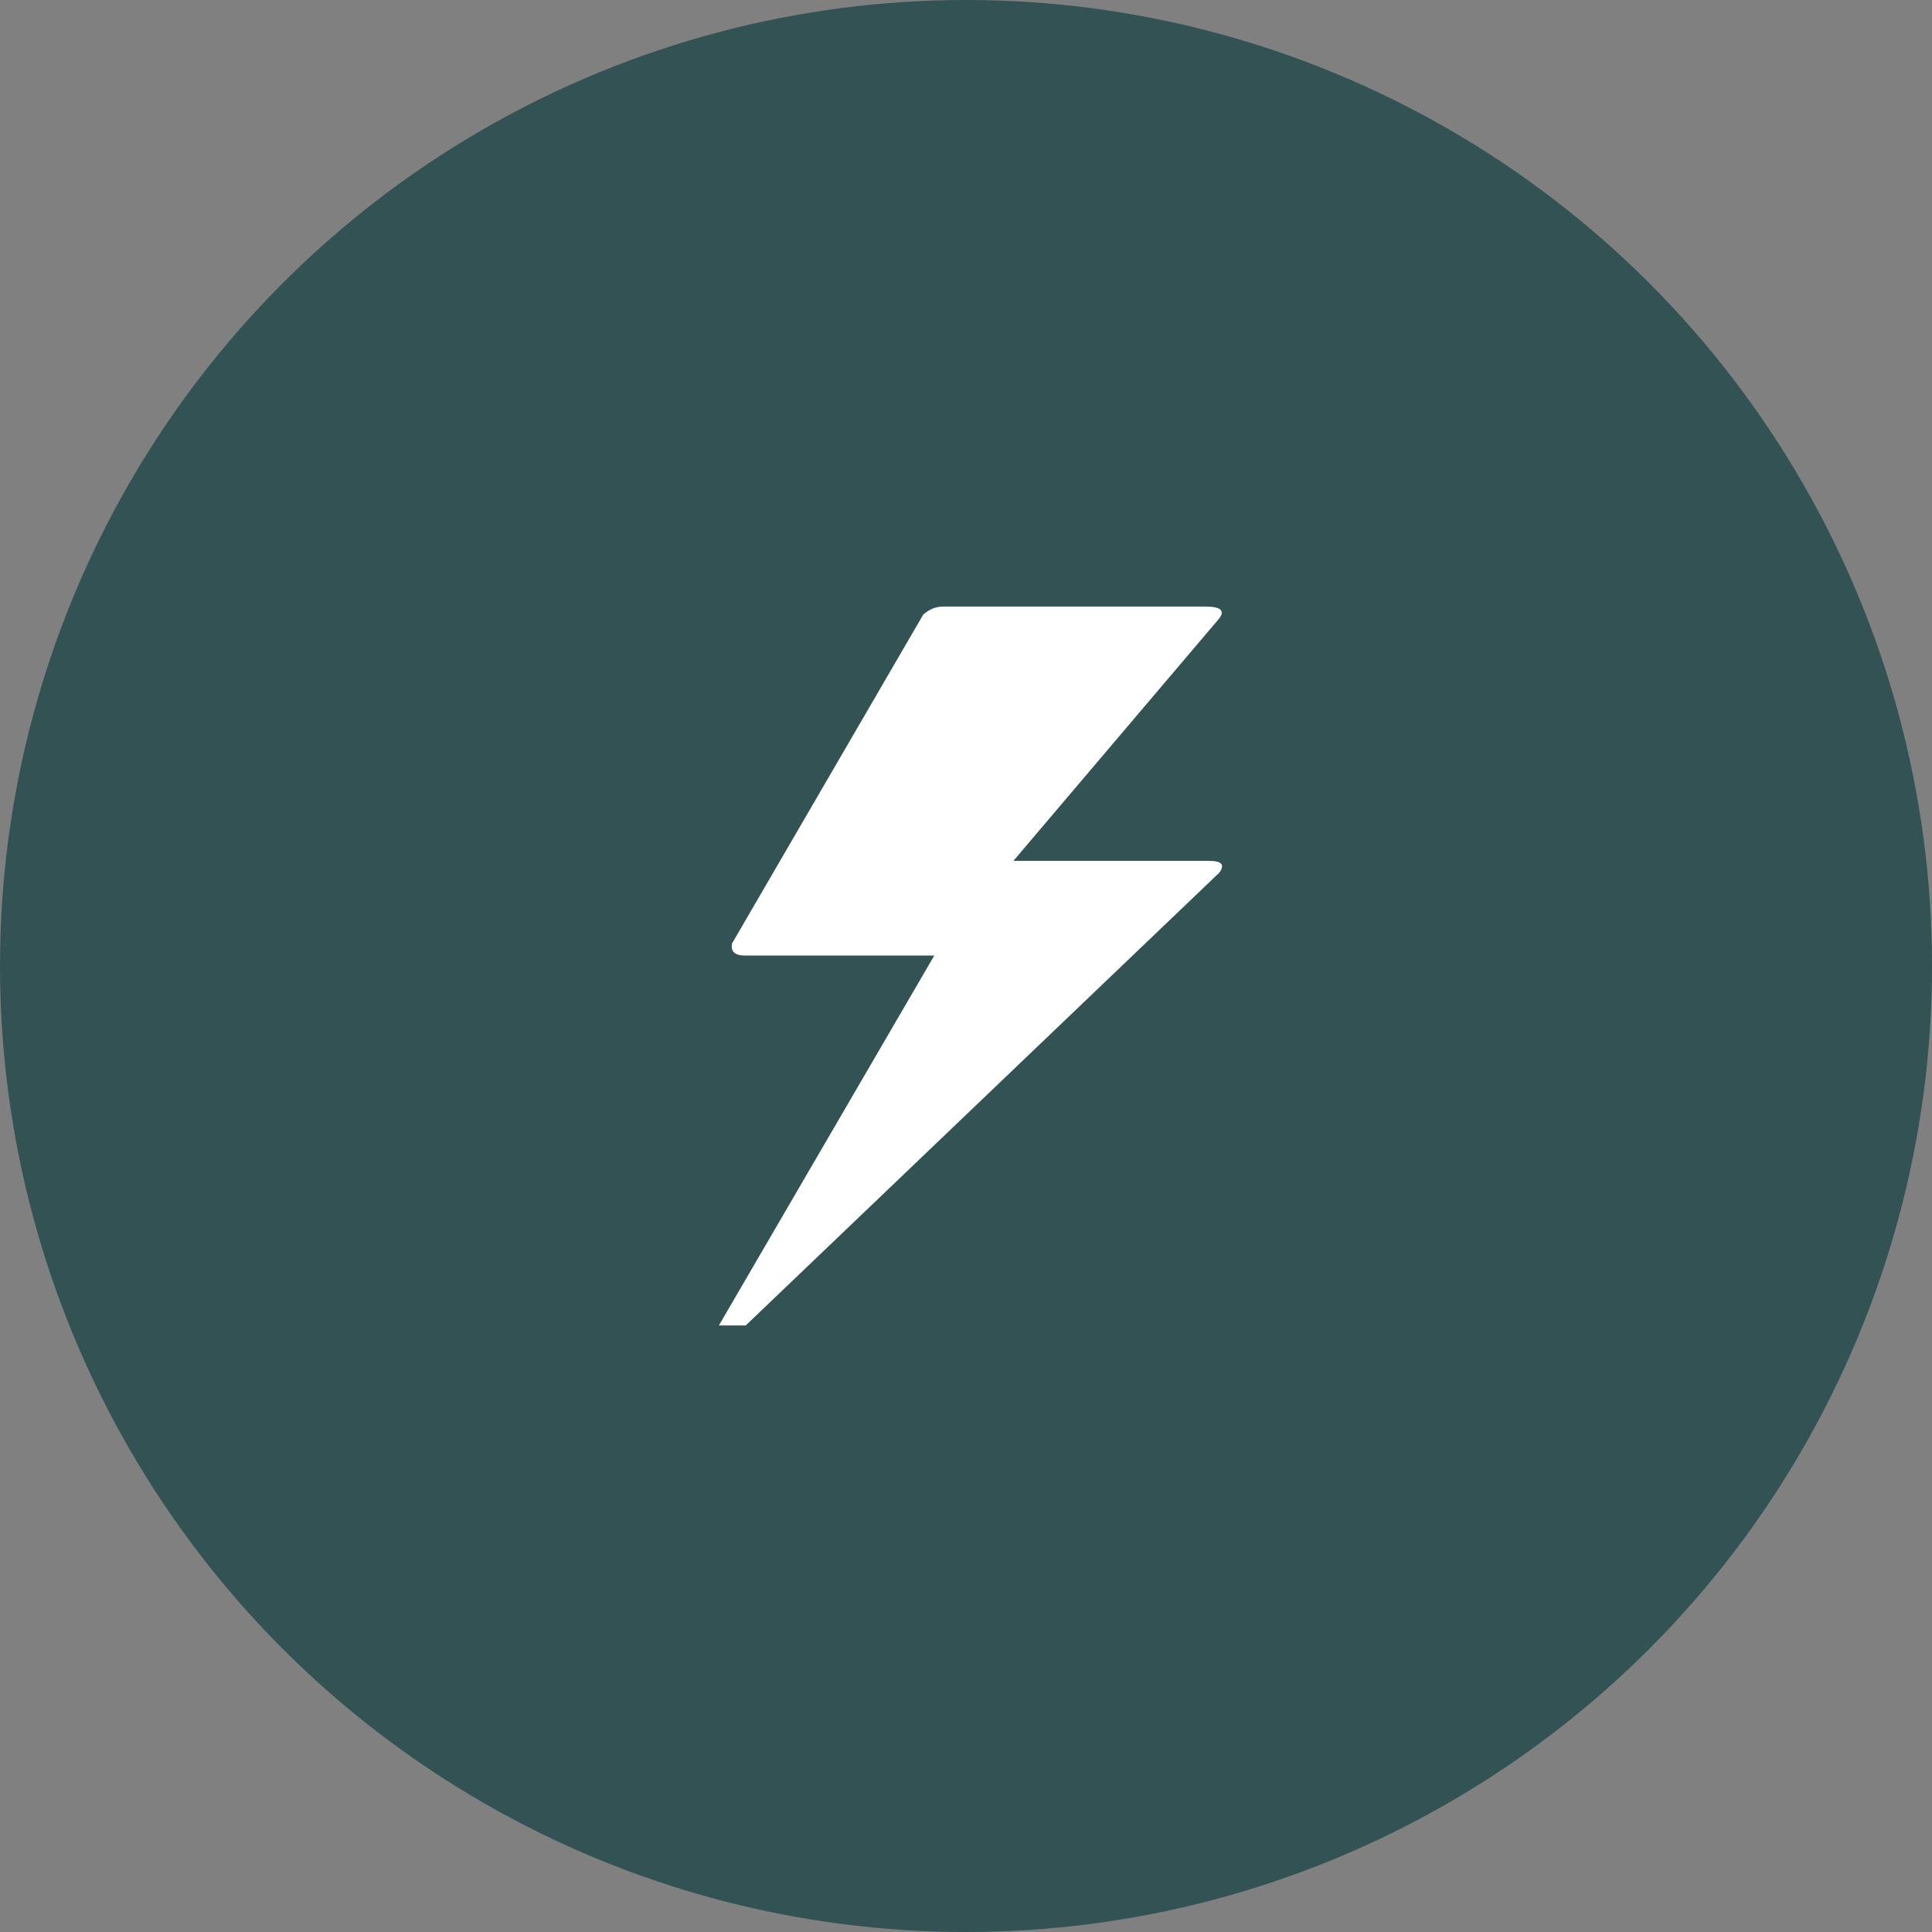 <svg xmlns="http://www.w3.org/2000/svg" width="86" height="86"><rect width="100%" height="100%" fill="#808080" stroke="none"/><g fill="none" fill-rule="evenodd"><circle cx="43" cy="43" r="43" fill="#335254"/><path fill="#FFF" fill-rule="nonzero" d="M32 59h1.195l21.072-20.146c.276-.356.123-.534-.46-.534H45.11l9.158-10.786c.276-.356.061-.534-.612-.534h-11.67c-.337 0-.613.119-.888.356l-8.515 14.645c-.061.356.122.534.582.534h8.423L32 59z"/></g></svg>
